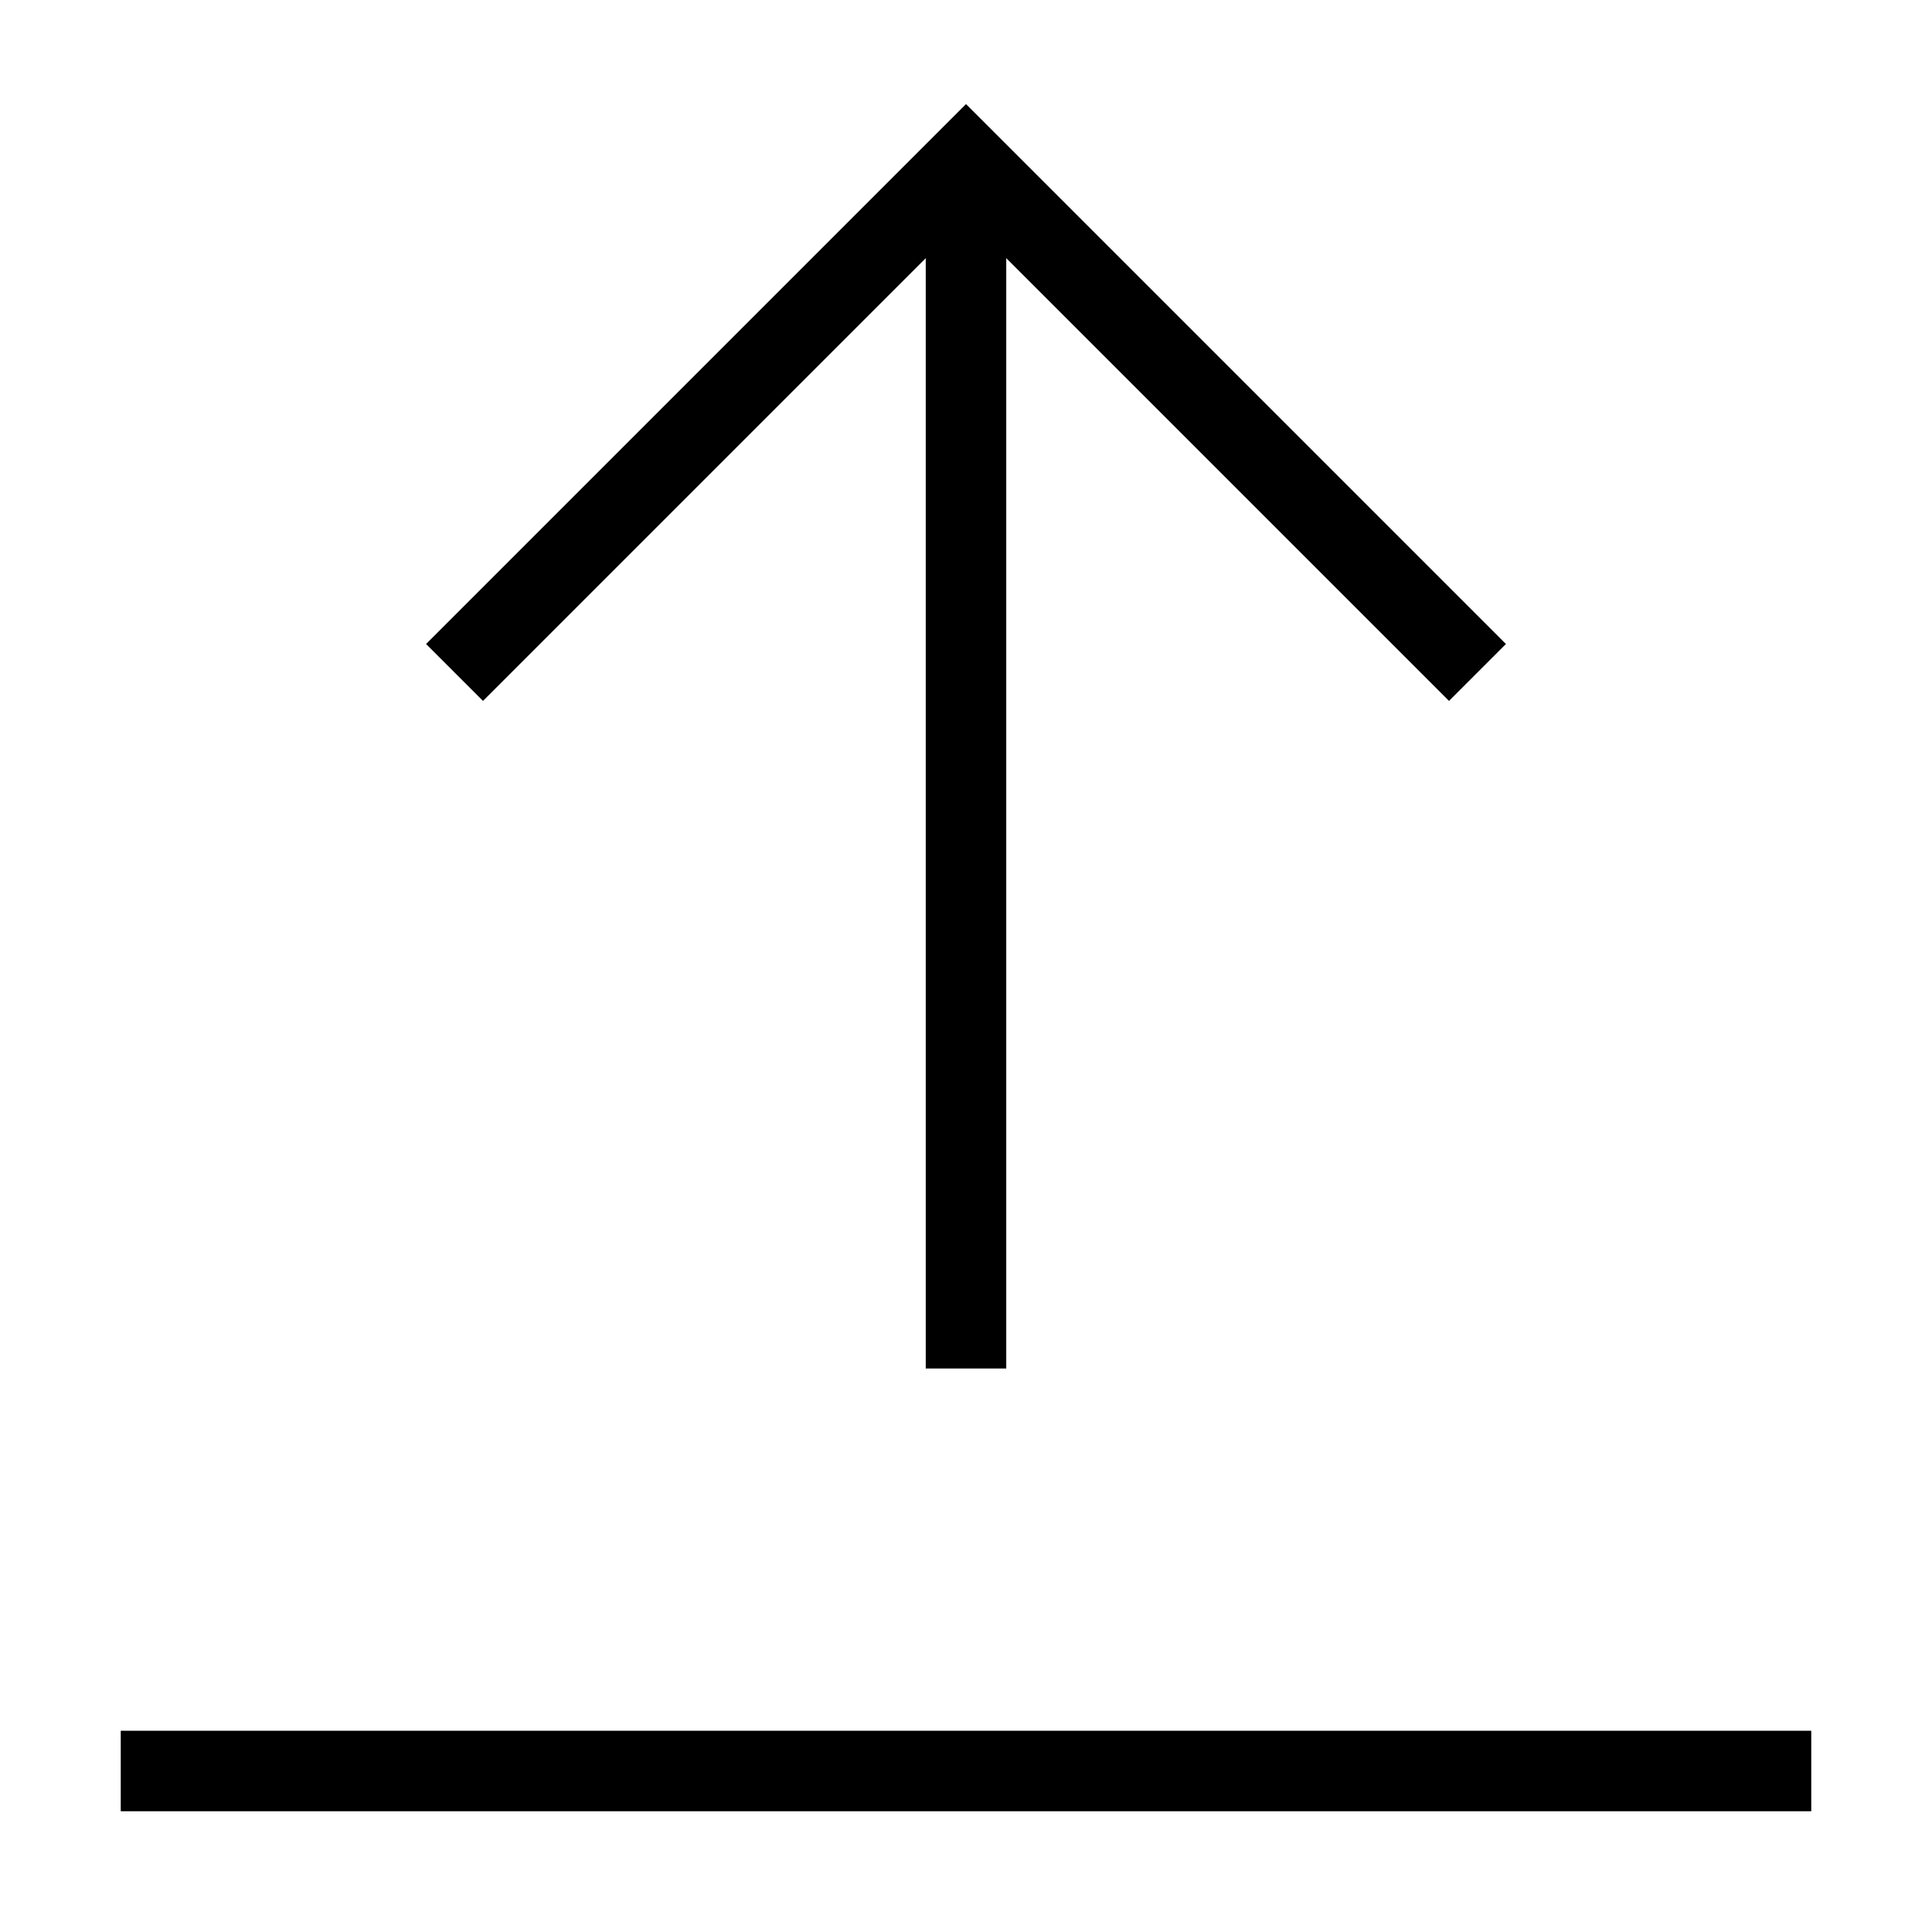 <svg id="nc_icon" xmlns="http://www.w3.org/2000/svg" xml:space="preserve" viewBox="0 0 24 24"><g fill="none" stroke="currentColor" stroke-miterlimit="10" class="nc-icon-wrapper"><path d="M12 17V2" data-cap="butt" vector-effect="non-scaling-stroke"/><path stroke-linecap="square" d="m18 8-6-6-6 6" vector-effect="non-scaling-stroke"/><path stroke-linecap="square" d="M22 22H2" data-color="color-2" vector-effect="non-scaling-stroke"/></g></svg>
